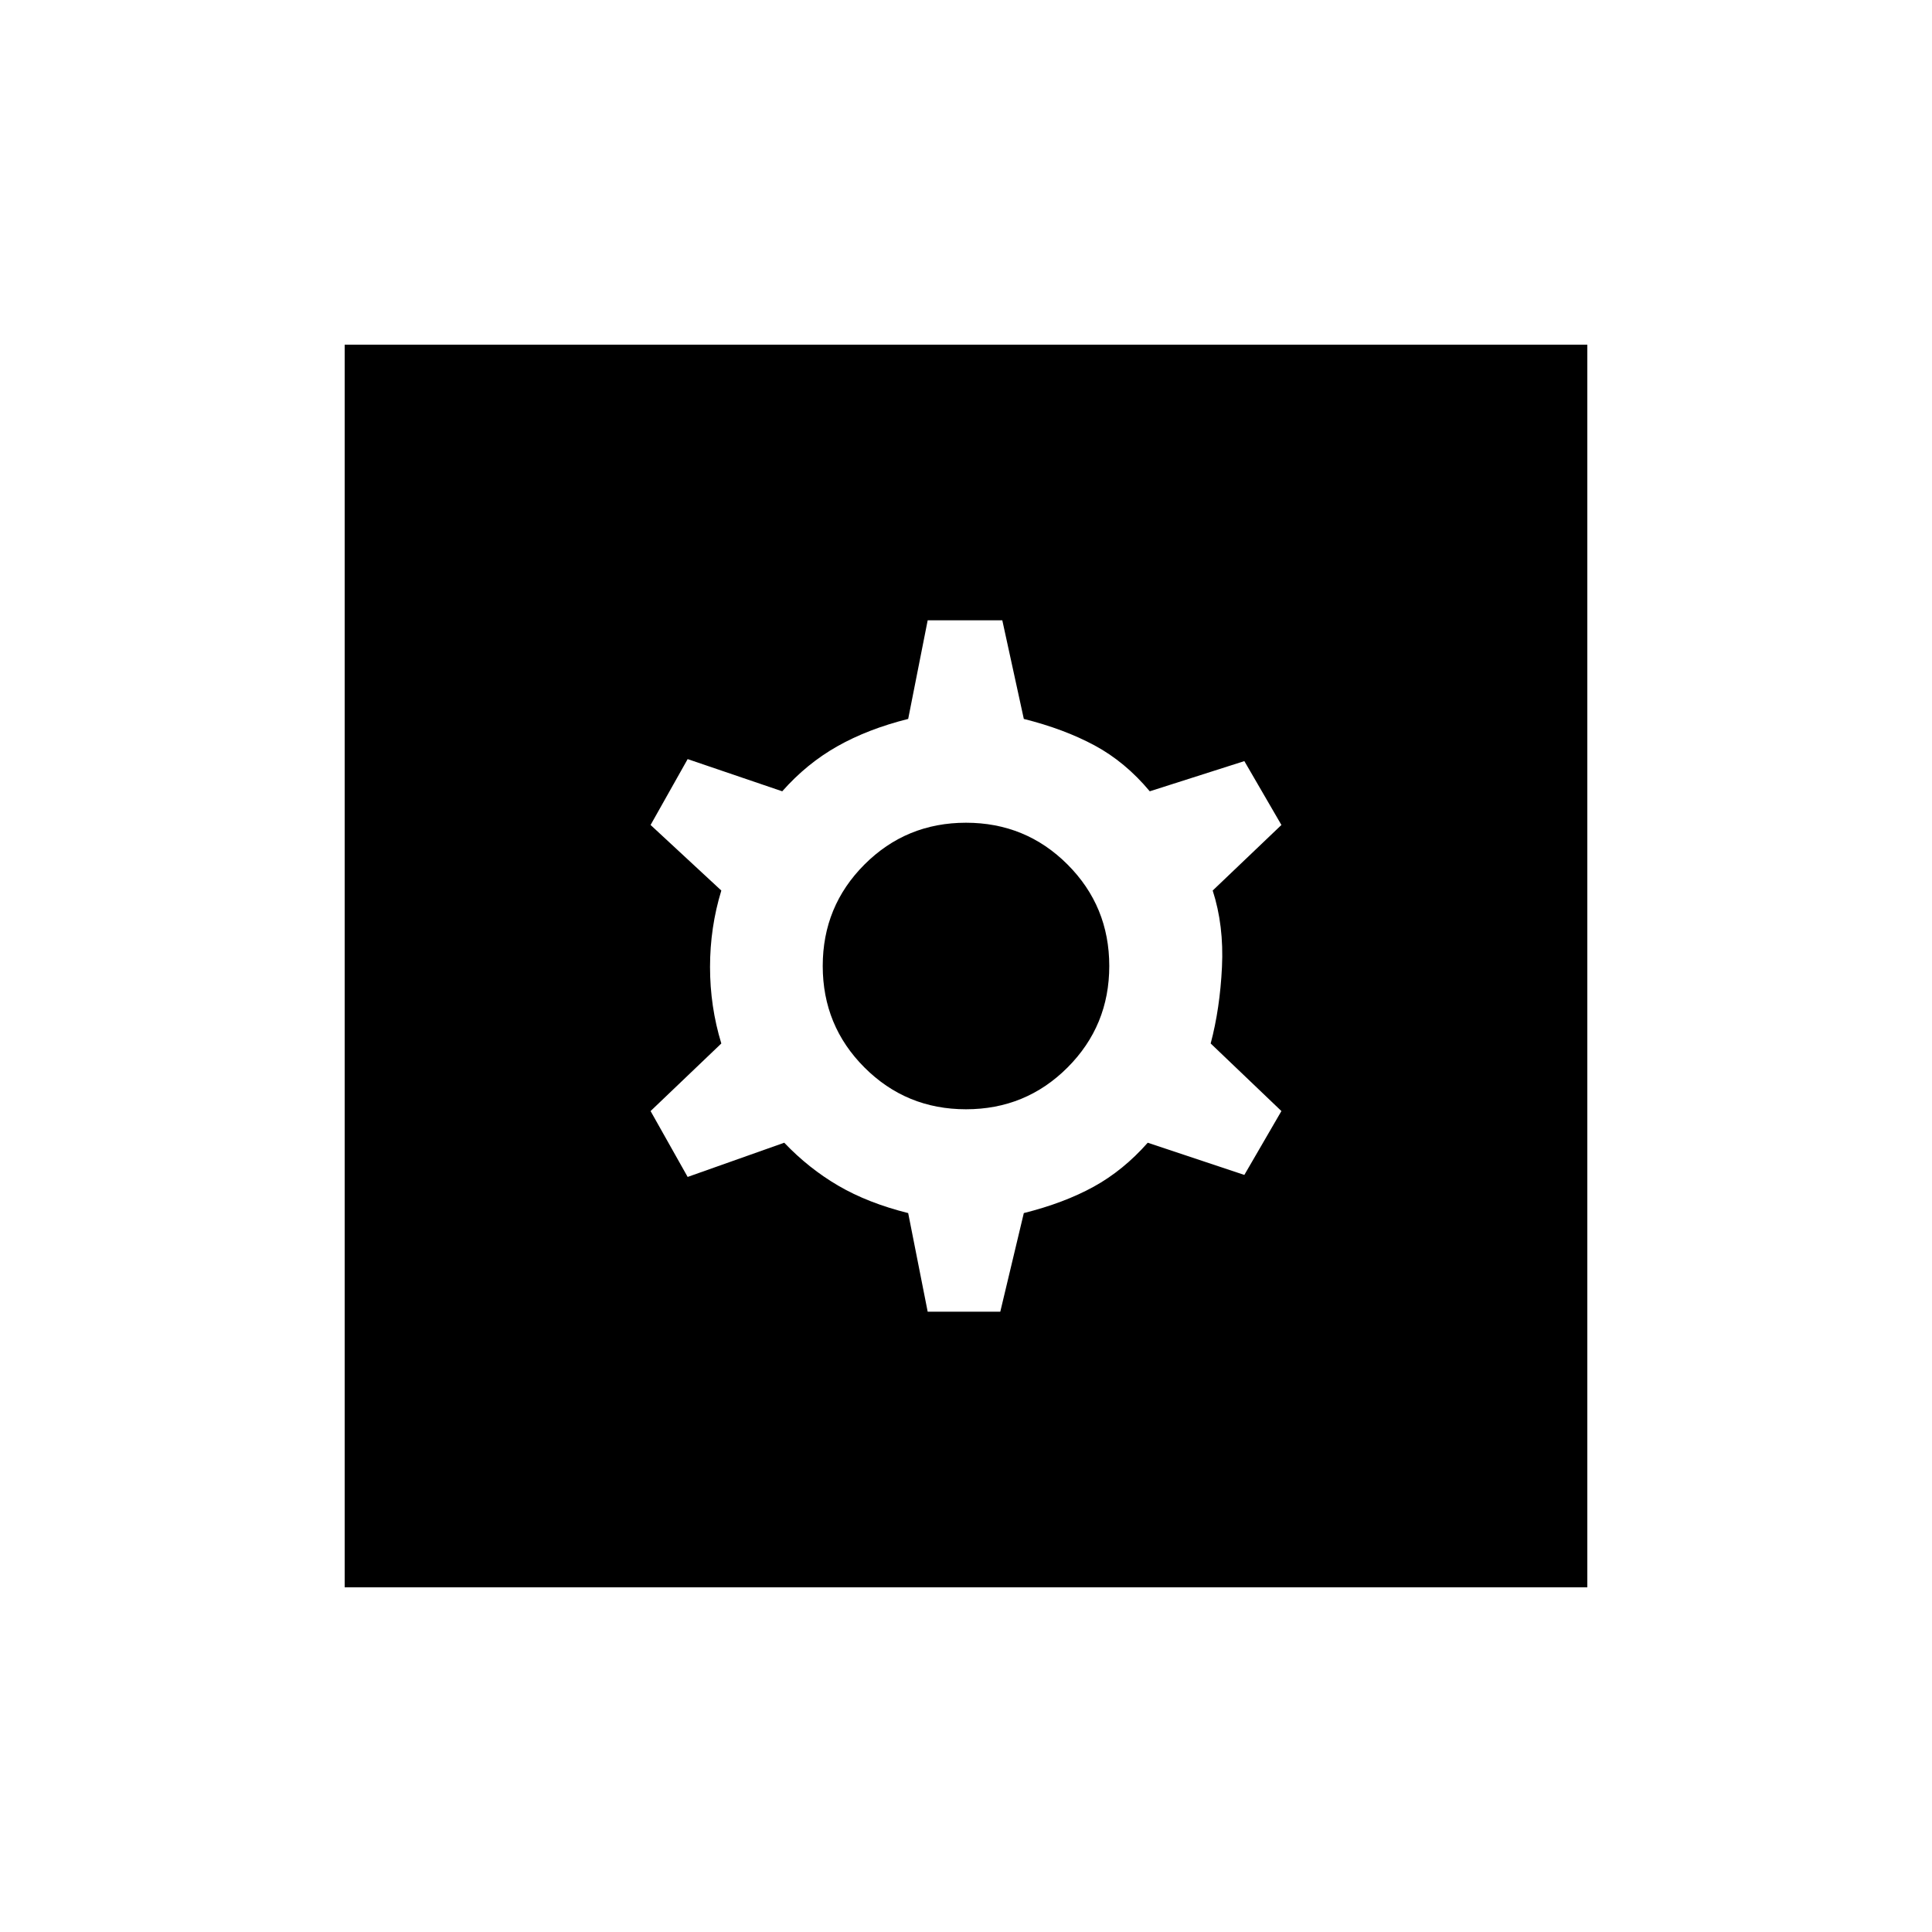 <svg xmlns="http://www.w3.org/2000/svg" height="20" viewBox="0 -960 960 960" width="20"><path d="M460.96-308.23h36.08l11.69-49q20-5 34.71-13.1 14.71-8.09 26.87-21.86l48 16 18.42-31.73-35.15-33.58q4.61-17.35 5.61-38t-4.61-38l34.15-32.58-18.42-31.73-47 15q-12.16-14.57-27.37-22.77-15.21-8.19-35.21-13.19l-10.69-49h-37.08l-9.69 49q-20 5-35.21 13.6-15.21 8.59-27.37 22.36l-47-16-18.42 32.73 35.15 32.58q-5.61 18.35-5.61 38t5.61 38l-35.15 33.58 18.42 32.73 48-17q12.16 12.77 26.87 21.36 14.71 8.6 34.71 13.6l9.69 49ZM480-408.81q-29.69 0-50.44-20.75-20.75-20.75-20.75-50.44 0-29.69 20.75-50.44 20.75-20.75 50.44-20.75 29.69 0 50.44 20.75 20.75 20.75 20.75 50.44 0 29.69-20.75 50.44-20.75 20.75-50.44 20.75ZM171.27-171.27v-617.46h617.46v617.46H171.27Z"/></svg>